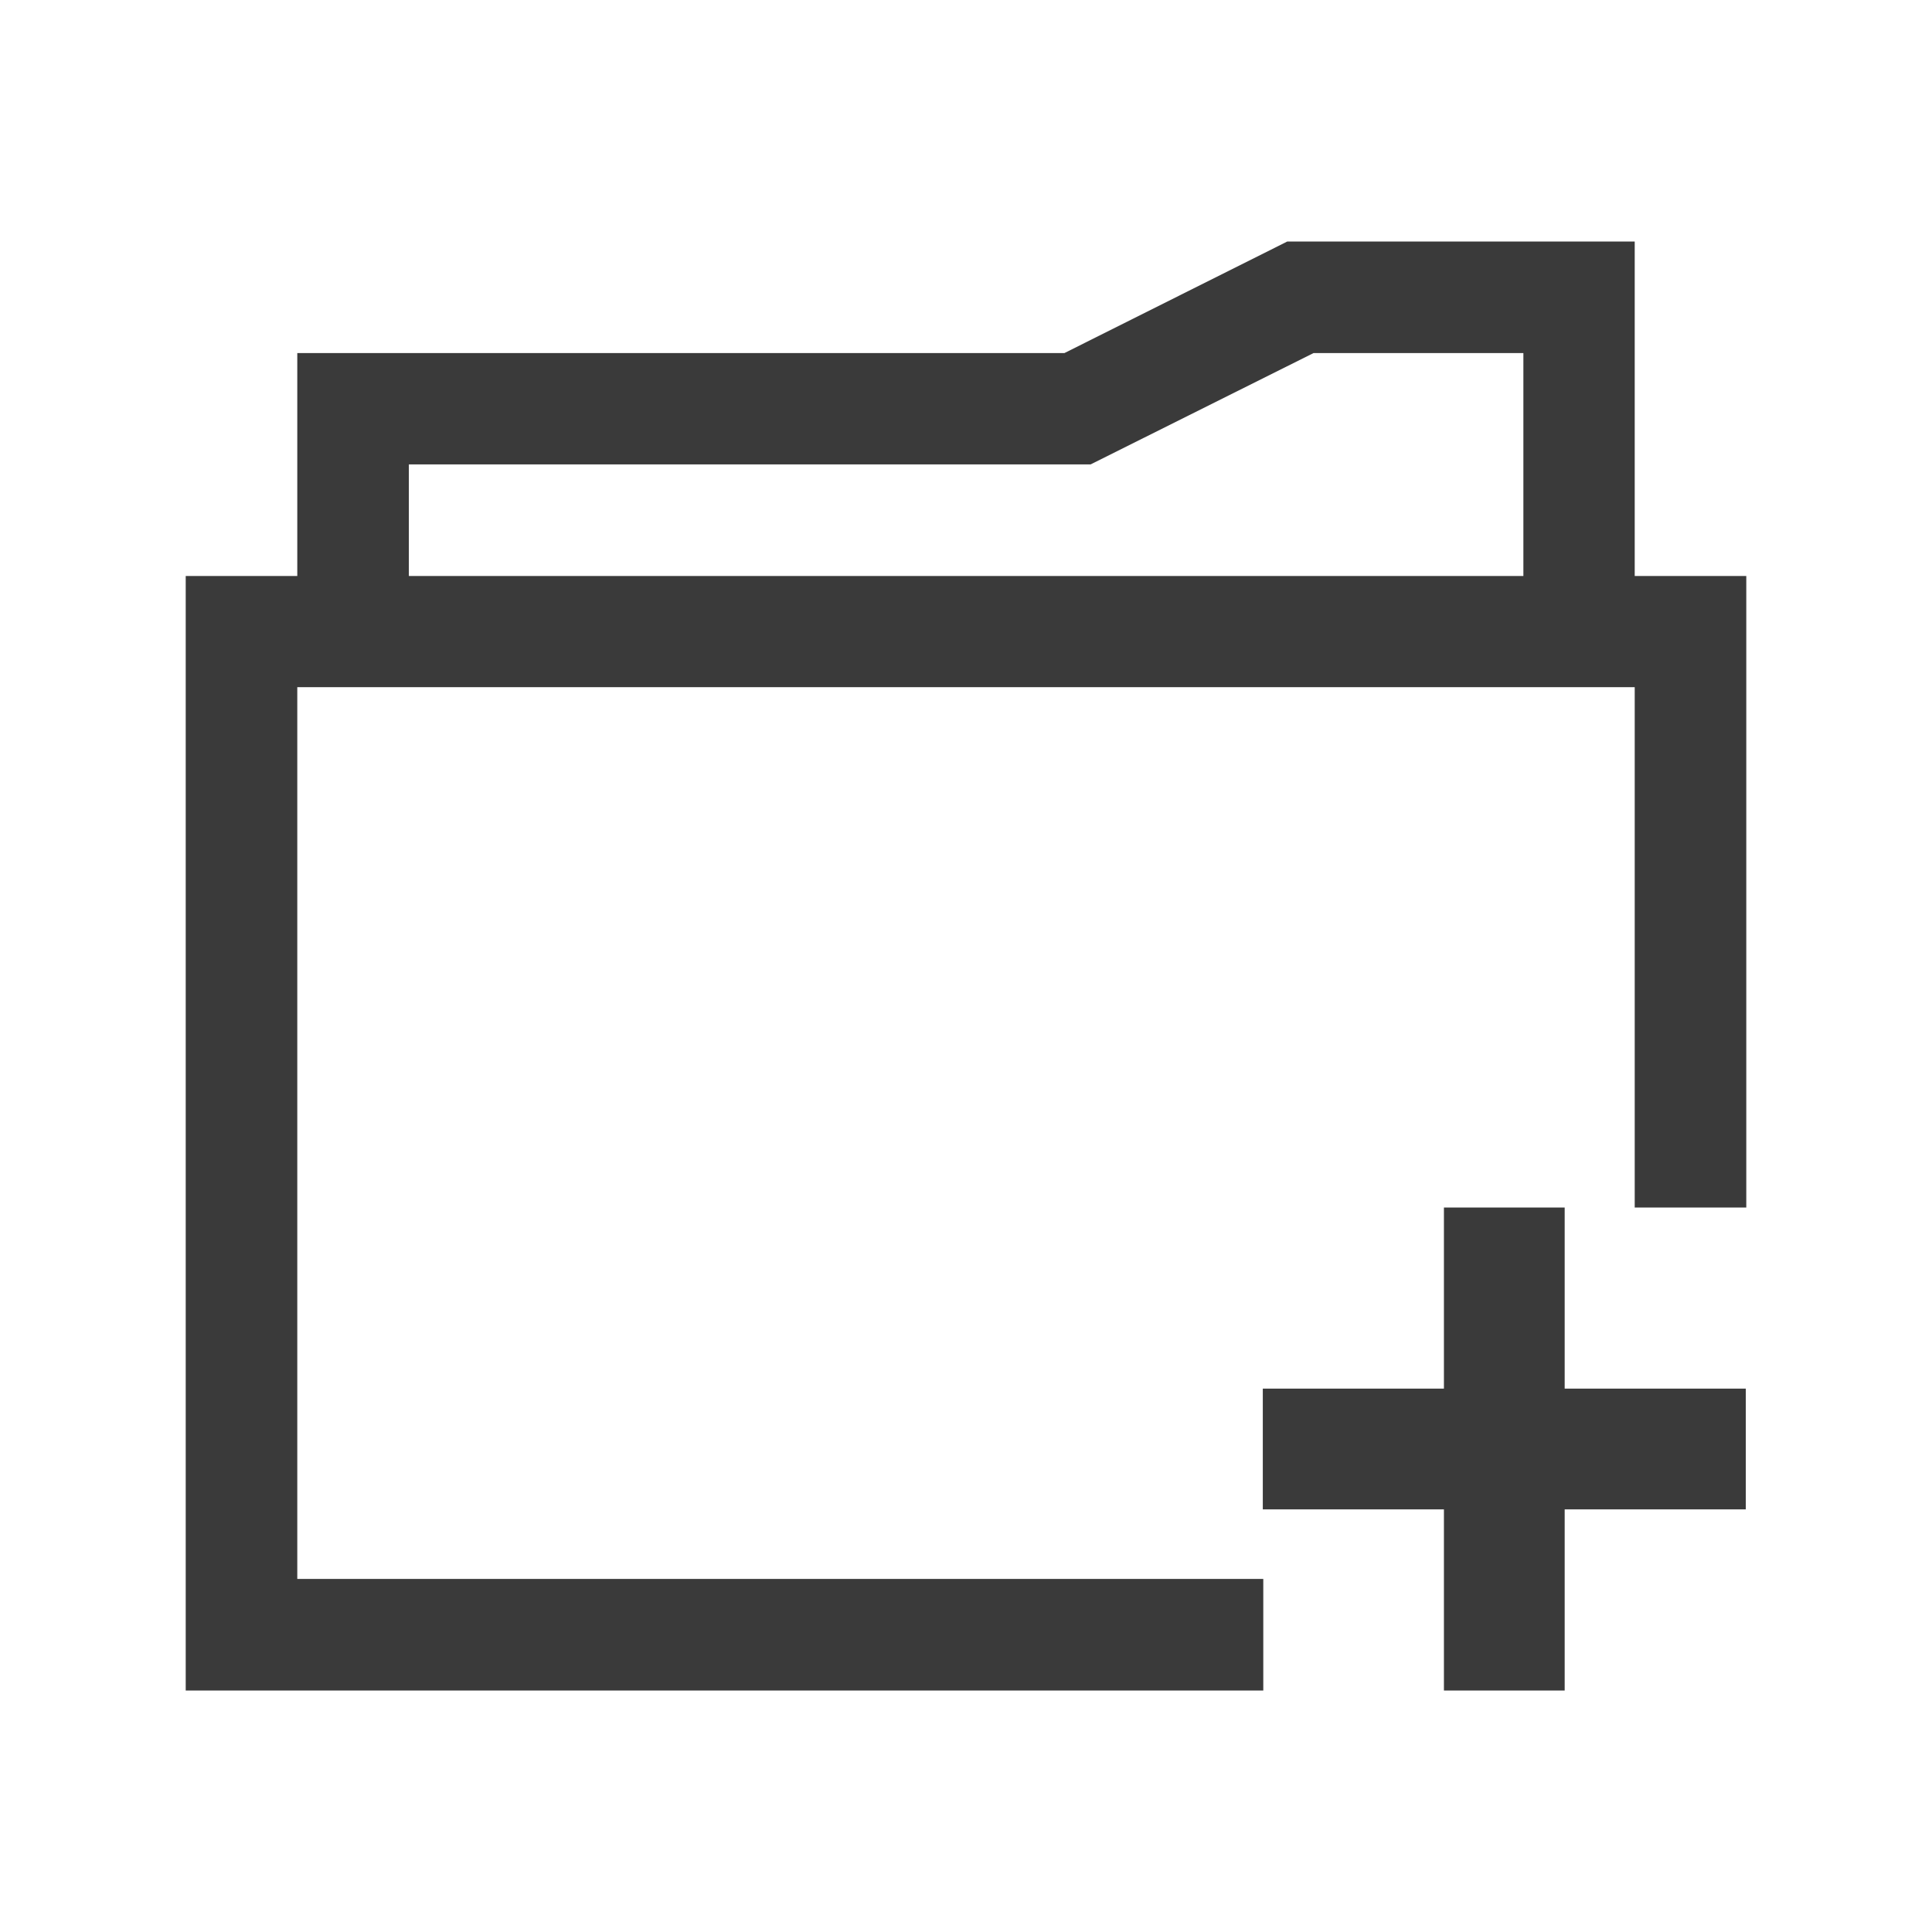 <?xml version="1.0" encoding="UTF-8" standalone="no"?>
<svg
   xmlns:dc="http://purl.org/dc/elements/1.1/"
   xmlns:cc="http://creativecommons.org/ns#"
   xmlns:rdf="http://www.w3.org/1999/02/22-rdf-syntax-ns#"
   xmlns:svg="http://www.w3.org/2000/svg"
   xmlns="http://www.w3.org/2000/svg"
   xmlns:sodipodi="http://sodipodi.sourceforge.net/DTD/sodipodi-0.dtd"
   xmlns:inkscape="http://www.inkscape.org/namespaces/inkscape"
   width="16px"
   height="16px"
   viewBox="0 0 16 16"
   version="1.1"
   id="svg11"
   sodipodi:docname="folder-add.svg"
   inkscape:version="0.92.4 5da689c313, 2019-01-14">
  <sodipodi:namedview
     pagecolor="#ffffff"
     bordercolor="#666666"
     borderopacity="1"
     objecttolerance="10"
     gridtolerance="10"
     guidetolerance="10"
     inkscape:pageopacity="0"
     inkscape:pageshadow="2"
     inkscape:window-width="3840"
     inkscape:window-height="2012"
     id="namedview13"
     showgrid="true"
     inkscape:zoom="55.03125"
     inkscape:cx="8"
     inkscape:cy="5.9441302"
     inkscape:window-x="0"
     inkscape:window-y="0"
     inkscape:window-maximized="1"
     inkscape:current-layer="svg11">
    <inkscape:grid
       type="xygrid"
       id="grid819" />
  </sodipodi:namedview>
  <!-- Generator: Sketch 42 (36781) - http://www.bohemiancoding.com/sketch -->
  <title
     id="title2">folder</title>
  <desc
     id="desc4">Created with Sketch.</desc>
  <defs
     id="defs6" />
  <path
     style="fill:#3a3a3a;fill-opacity:1;fill-rule:nonzero;stroke:none;stroke-width:0.923"
     d="M 10.661,2 8.815,2.924 H 2.462 V 4.77 H 1.538 V 14 h 8.924 V 13.076 H 2.462 V 5.691 H 13.538 V 10 h 0.924 V 4.77 H 13.538 V 2 Z m 0.217,0.924 h 1.738 V 4.77 H 3.386 V 3.846 H 9.032 Z M 11.958,10 v 1.5 h -1.5 v 1 h 1.5 V 14 h 1 v -1.5 h 1.5 v -1 h -1.5 V 10 Z"
     id="Combined-Shape"
     inkscape:connector-curvature="0" />
</svg>
